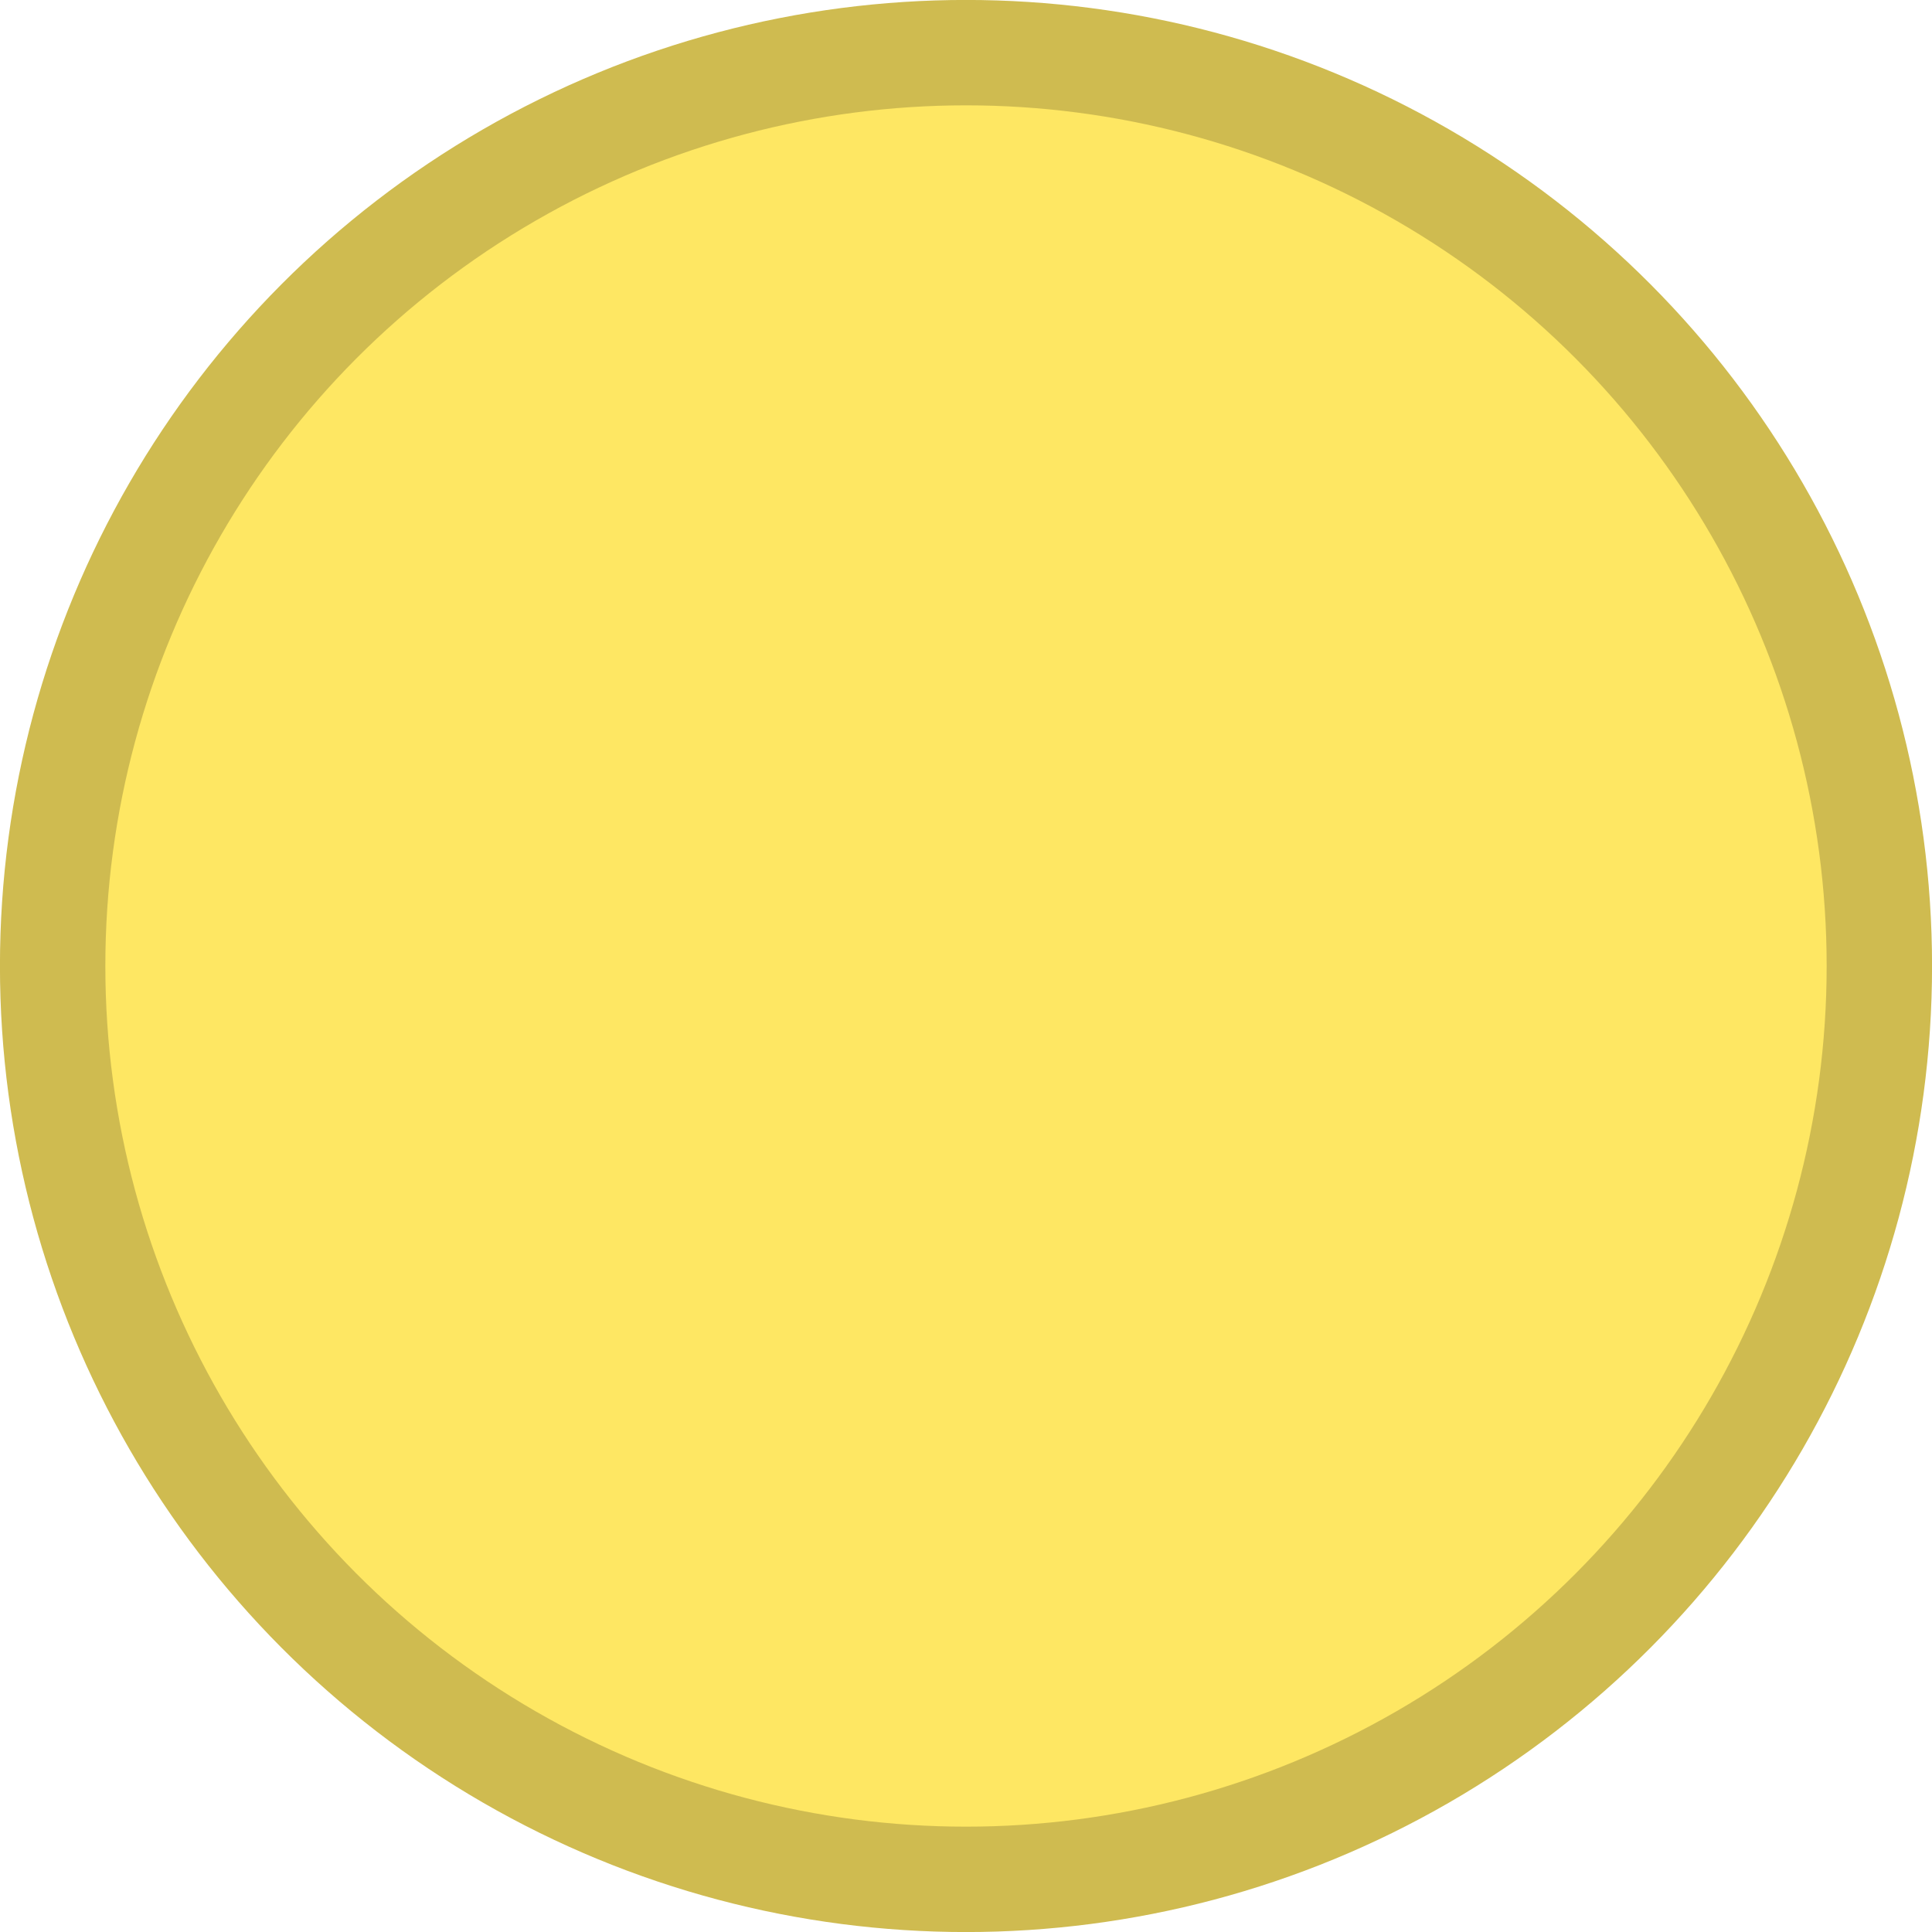 <?xml version="1.0" encoding="UTF-8" standalone="no"?>
<!-- Created with Inkscape (http://www.inkscape.org/) -->

<svg
   width="20mm"
   height="20mm"
   viewBox="0 0 20 20"
   version="1.1"
   id="svg1"
   inkscape:version="1.3.2 (091e20e, 2023-11-25, custom)"
   sodipodi:docname="flower_body.svg"
   xmlns:inkscape="http://www.inkscape.org/namespaces/inkscape"
   xmlns:sodipodi="http://sodipodi.sourceforge.net/DTD/sodipodi-0.dtd"
   xmlns="http://www.w3.org/2000/svg"
   xmlns:svg="http://www.w3.org/2000/svg">
  <sodipodi:namedview
     id="namedview1"
     pagecolor="#ffffff"
     bordercolor="#000000"
     borderopacity="0"
     inkscape:showpageshadow="2"
     inkscape:pageopacity="0.0"
     inkscape:pagecheckerboard="0"
     inkscape:deskcolor="#4f4f4f"
     inkscape:document-units="mm"
     inkscape:zoom="0.54236816"
     inkscape:cx="112.46973"
     inkscape:cy="222.17381"
     inkscape:window-width="1397"
     inkscape:window-height="1041"
     inkscape:window-x="217"
     inkscape:window-y="0"
     inkscape:window-maximized="0"
     inkscape:current-layer="layer1"
     showborder="false" />
  <defs
     id="defs1" />
  <g
     inkscape:label="图层 1"
     inkscape:groupmode="layer"
     id="layer1"
     transform="translate(-74.777,-89.782)">
    <ellipse
       style="fill:#fee763;fill-opacity:1;stroke:#cfbb50;stroke-width:1.091;stroke-dasharray:none;stroke-opacity:1"
       id="path1"
       cx="84.777"
       cy="99.782"
       rx="9.455"
       ry="9.455" />
  </g>
</svg>
